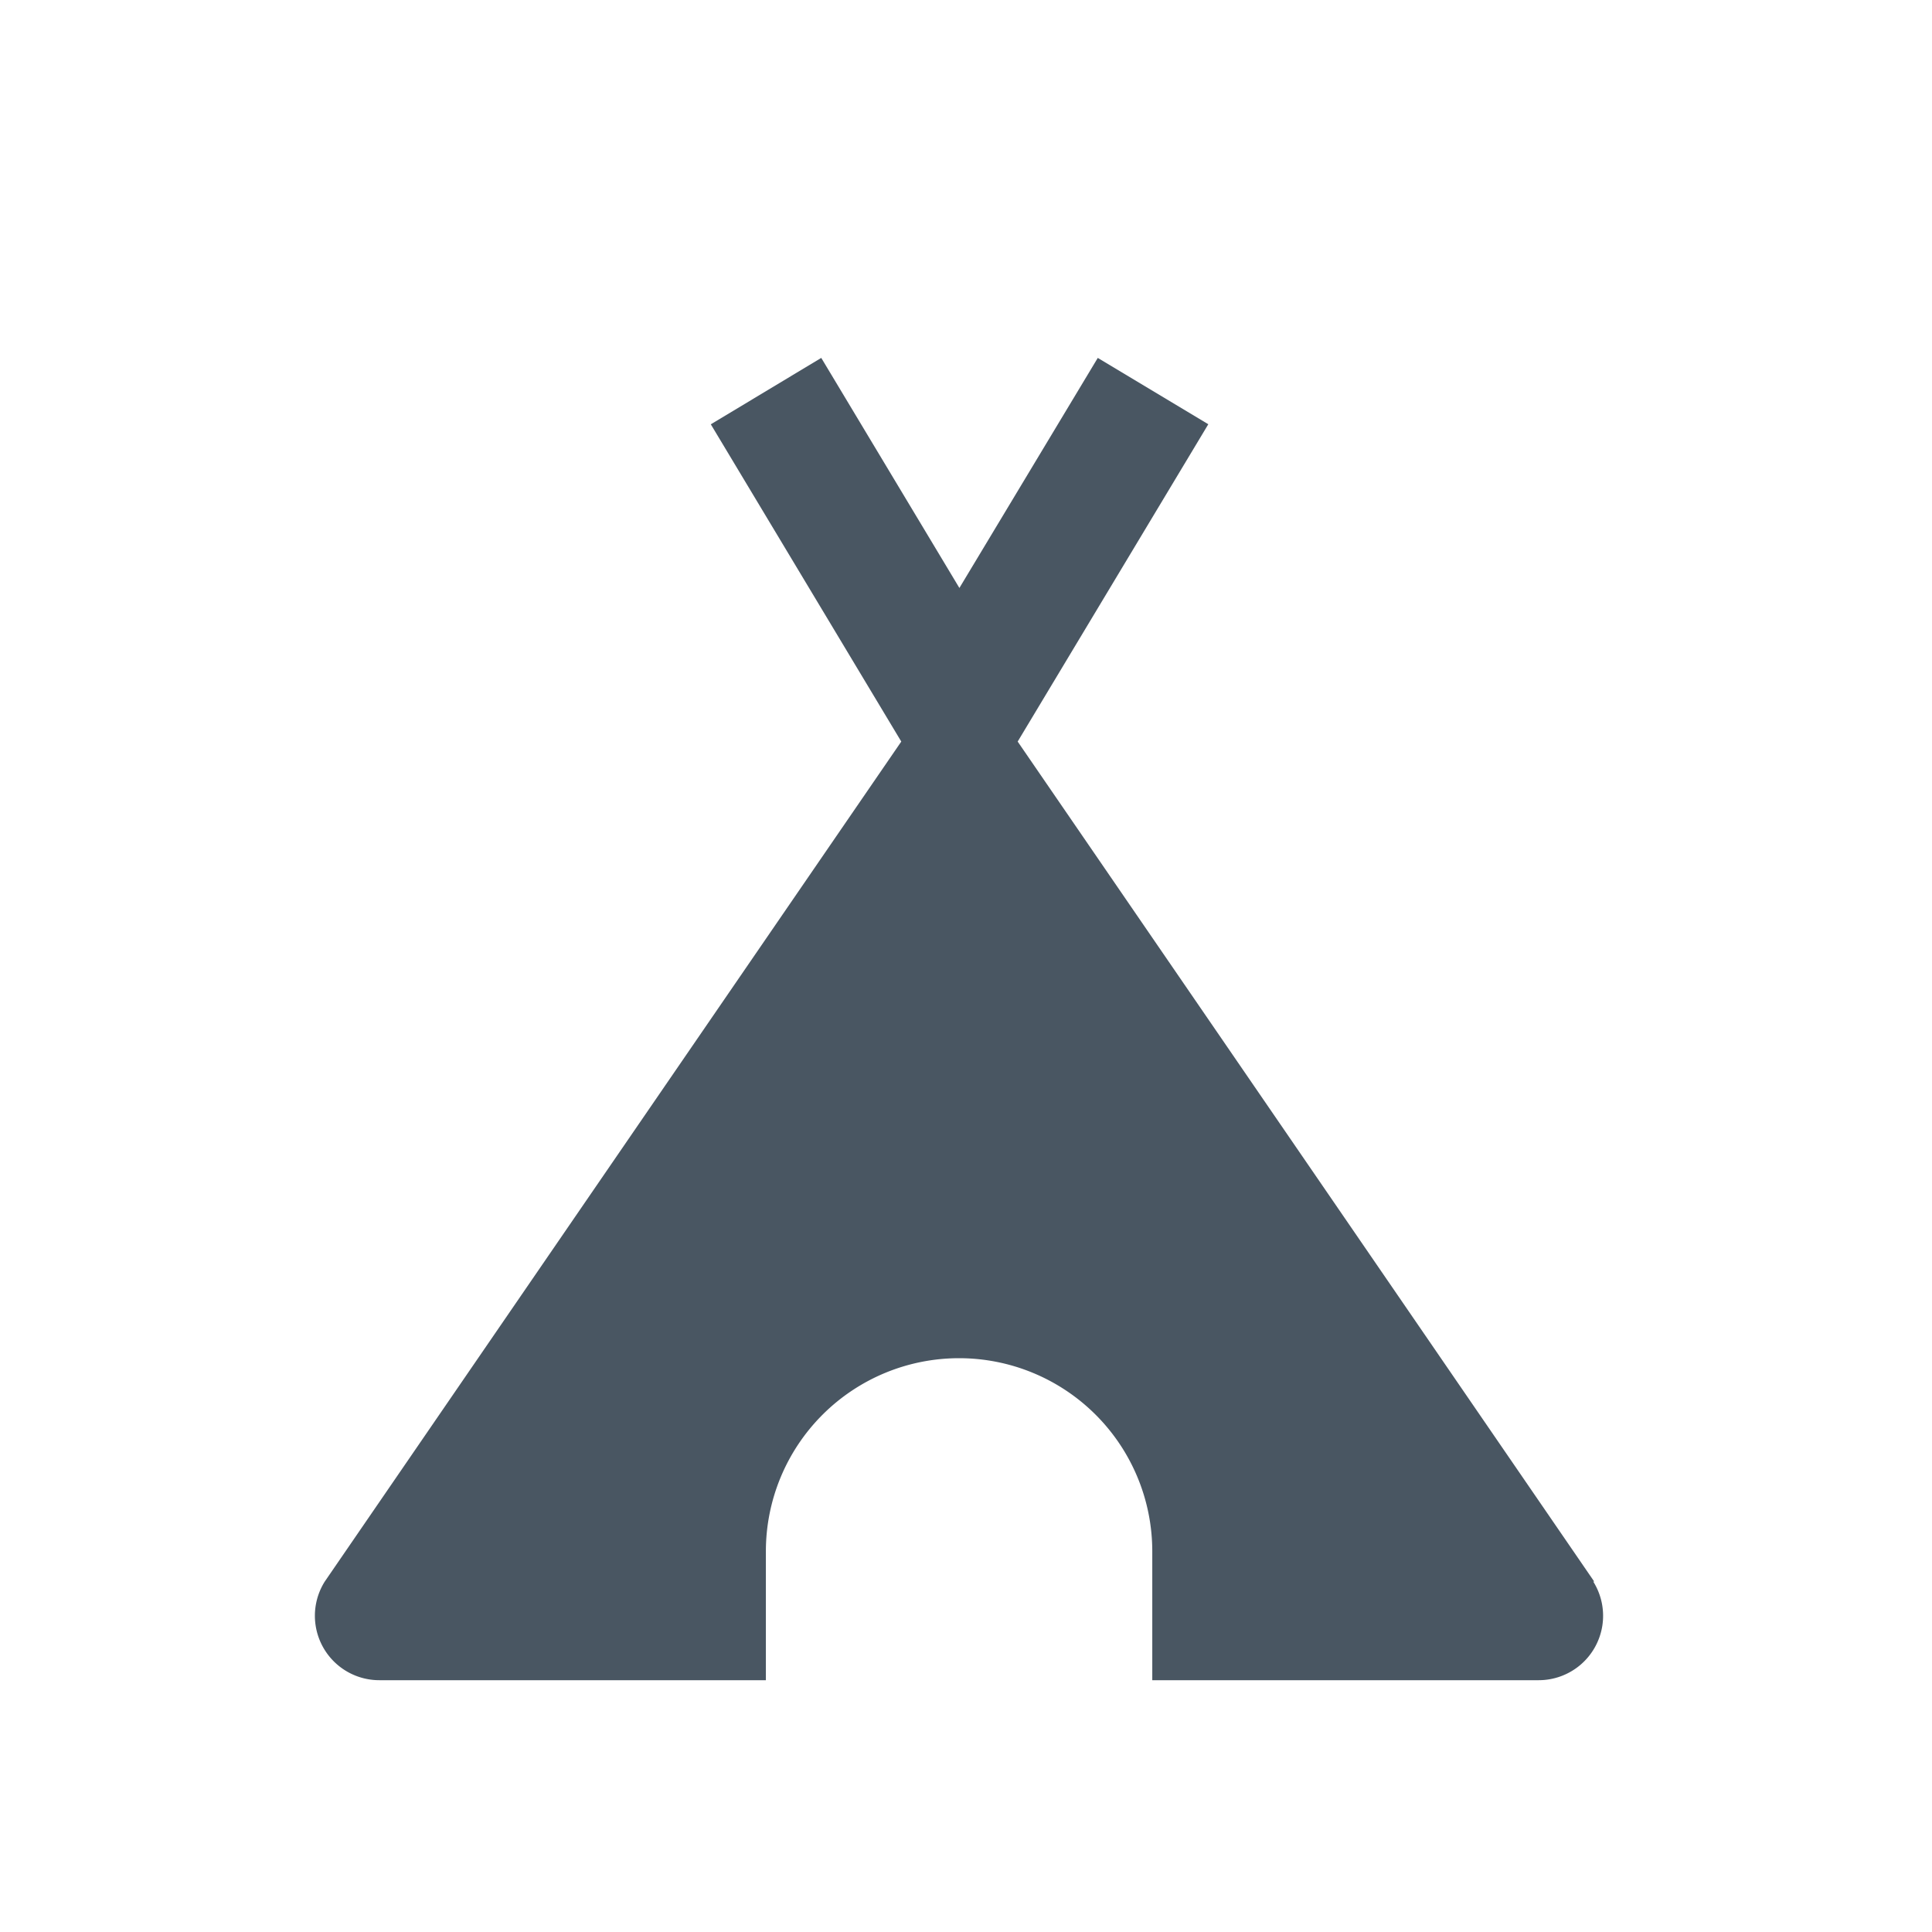 <svg xmlns="http://www.w3.org/2000/svg" xmlns:xlink="http://www.w3.org/1999/xlink" width="24" height="24" viewBox="0 0 24 24">
  <defs>
    <clipPath id="clip-path">
      <rect id="Rectangle_1761" data-name="Rectangle 1761" width="24" height="24" transform="translate(-1329 -5569)" fill="#495662" stroke="#707070" stroke-width="1"/>
    </clipPath>
  </defs>
  <g id="Mask_Group_189" data-name="Mask Group 189" transform="translate(1329 5569)" clip-path="url(#clip-path)">
    <g id="travel-camping" transform="translate(-1329 -5569)">
      <g id="Frames-24px">
        <rect id="Rectangle_1760" data-name="Rectangle 1760" width="24" height="24.001" fill="none"/>
      </g>
      <g id="Outline" transform="translate(1.91 2.959)">
        <path id="Path_1975" data-name="Path 1975" d="M17.894,16.688,10.732,6.253,13.1,2.311l-1.373-.824L10.008,4.345,8.292,1.487l-1.372.825L9.286,6.253,2.124,16.688a.8.8,0,0,0,.68,1.225h4.8v-1.6a2.4,2.4,0,1,1,4.8,0v1.6h4.8a.8.8,0,0,0,.678-1.225Z" transform="translate(0)" fill="#495662"/>
      </g>
    </g>
  </g>
</svg>
